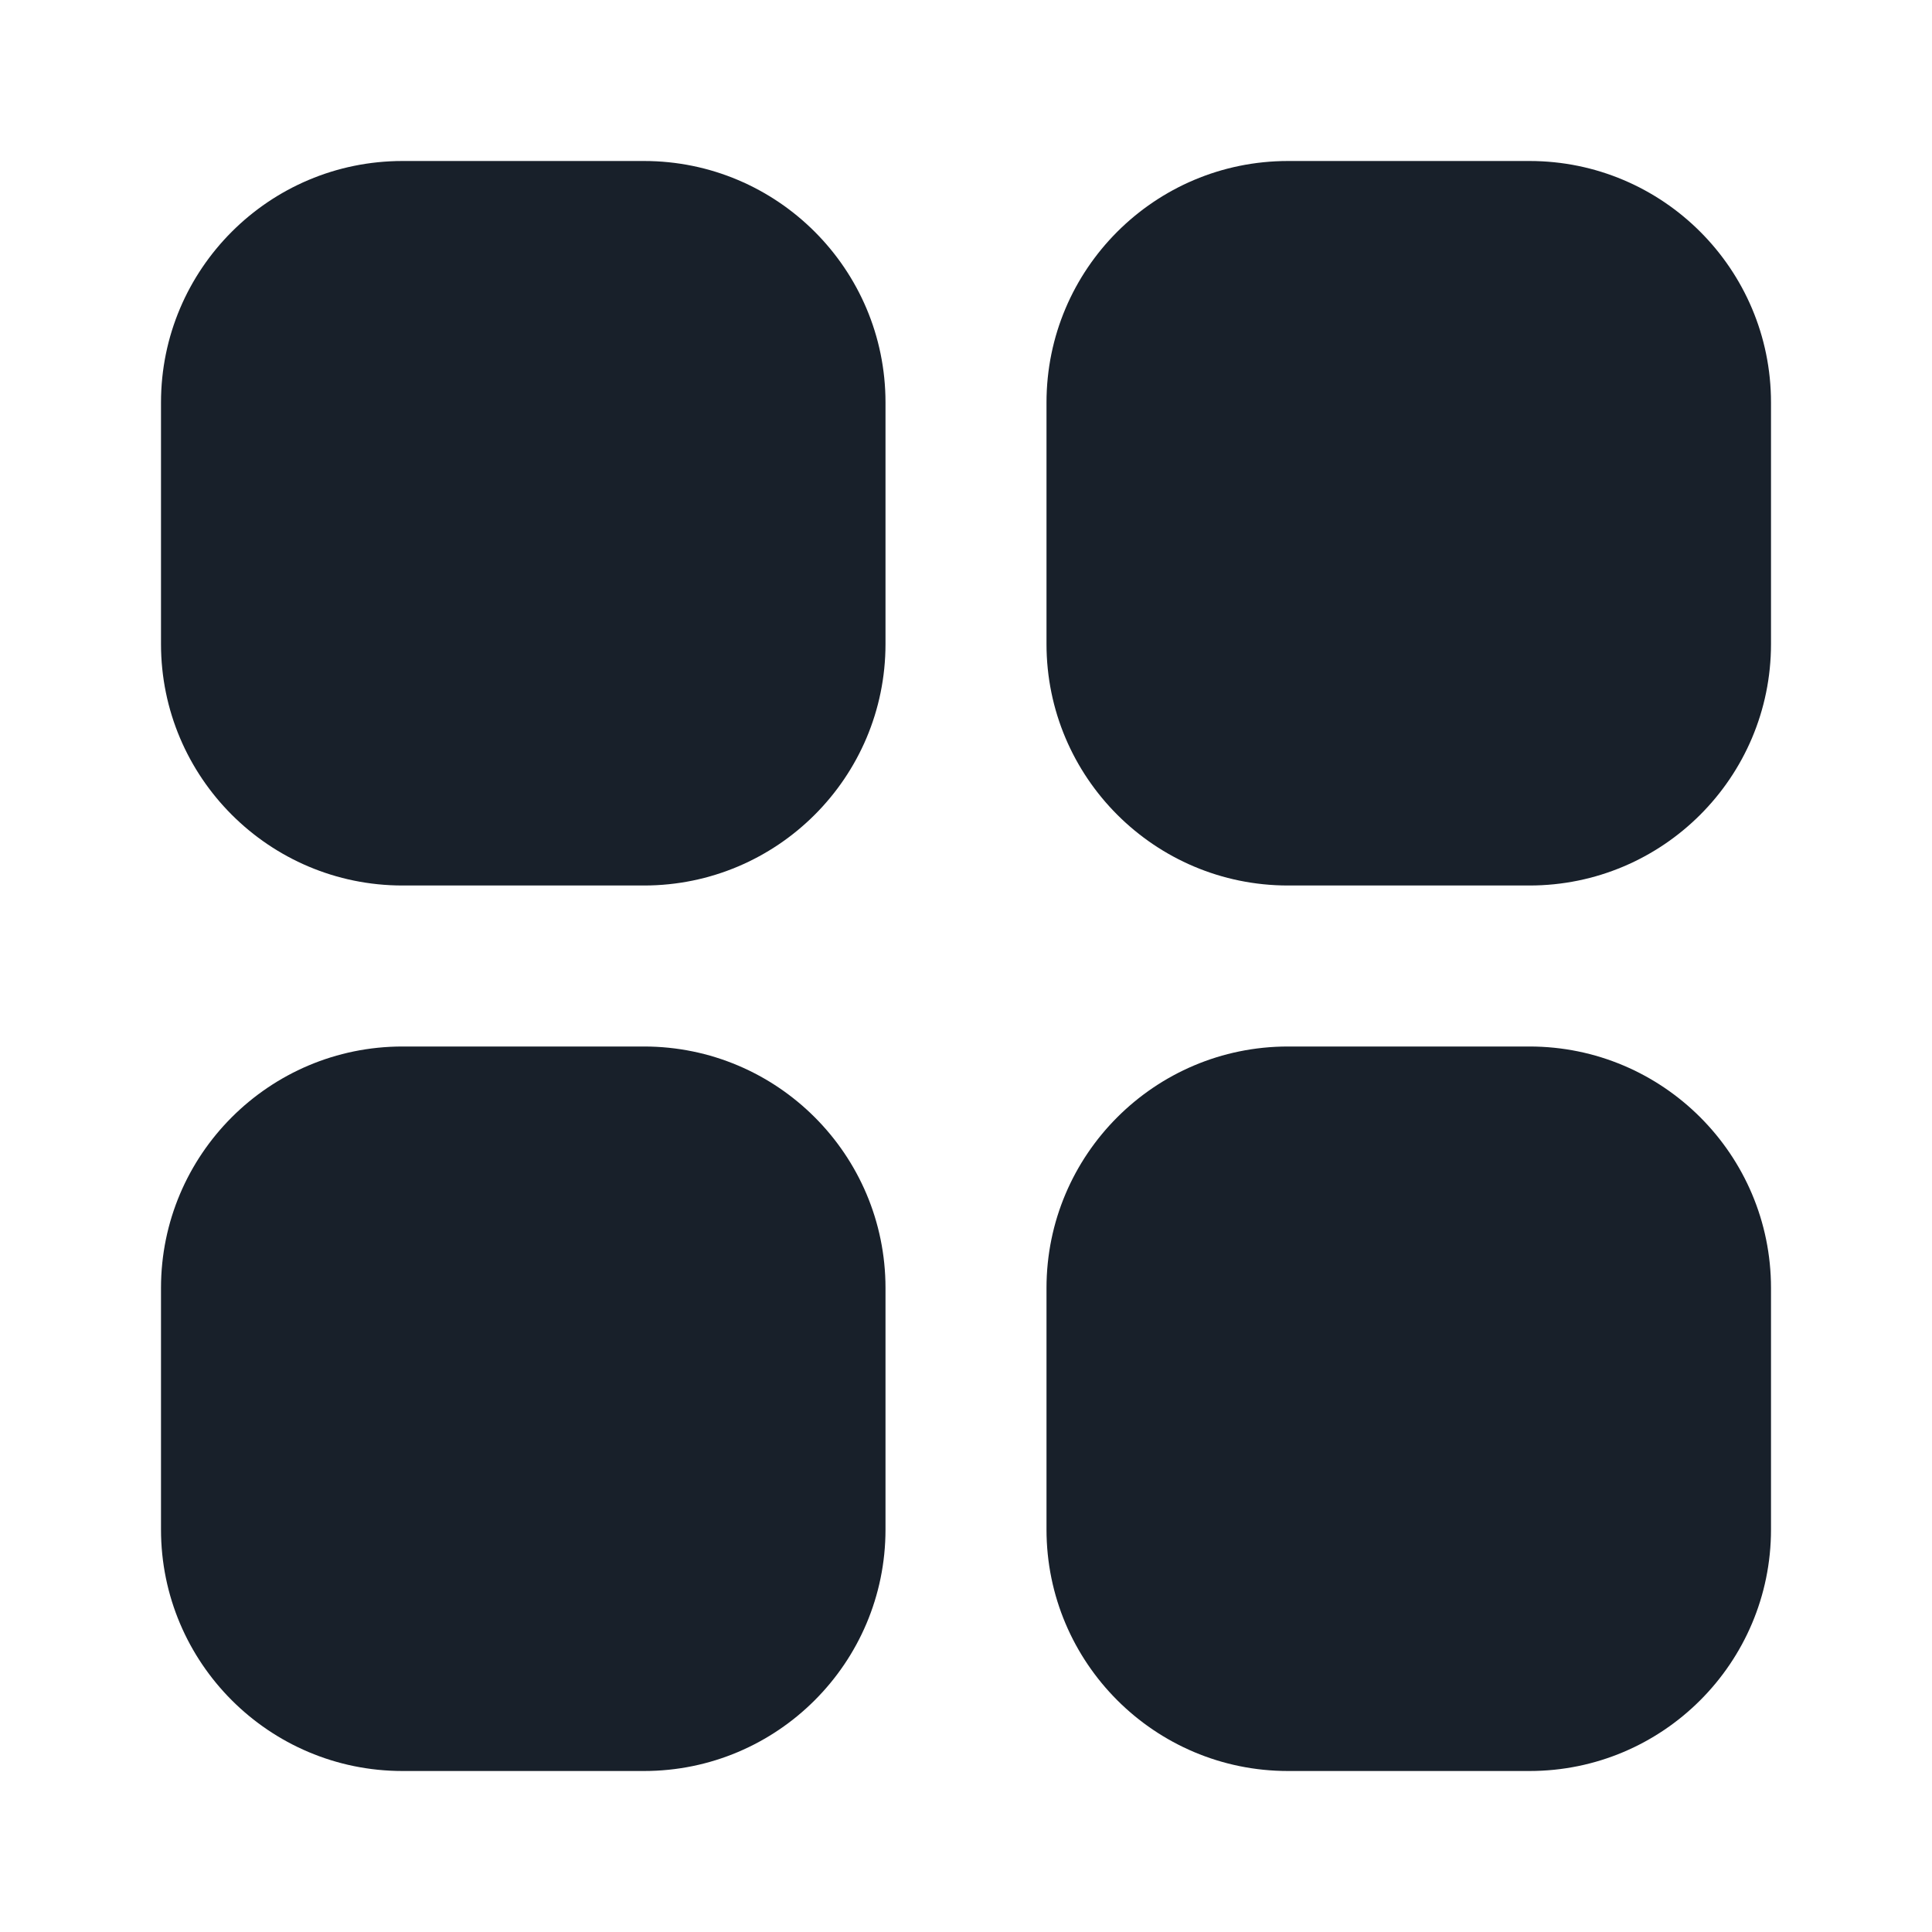<svg width="12" height="12" viewBox="0 0 12 12" fill="none" xmlns="http://www.w3.org/2000/svg">
<path fill-rule="evenodd" clip-rule="evenodd" d="M2.5 1C1.672 1 1 1.672 1 2.5V4C1 4.828 1.672 5.5 2.5 5.5H4C4.828 5.5 5.5 4.828 5.5 4V2.5C5.5 1.672 4.828 1 4 1H2.5ZM2.5 6.5C1.672 6.5 1 7.172 1 8V9.5C1 10.328 1.672 11 2.5 11H4C4.828 11 5.5 10.328 5.5 9.5V8C5.5 7.172 4.828 6.5 4 6.5H2.5ZM6.5 2.5C6.5 1.672 7.172 1 8 1H9.5C10.328 1 11 1.672 11 2.5V4C11 4.828 10.328 5.5 9.5 5.5H8C7.172 5.5 6.5 4.828 6.5 4V2.5ZM8 6.5C7.172 6.5 6.5 7.172 6.5 8V9.5C6.5 10.328 7.172 11 8 11H9.5C10.328 11 11 10.328 11 9.5V8C11 7.172 10.328 6.5 9.5 6.5H8Z" fill="#18202A"/>
</svg>
